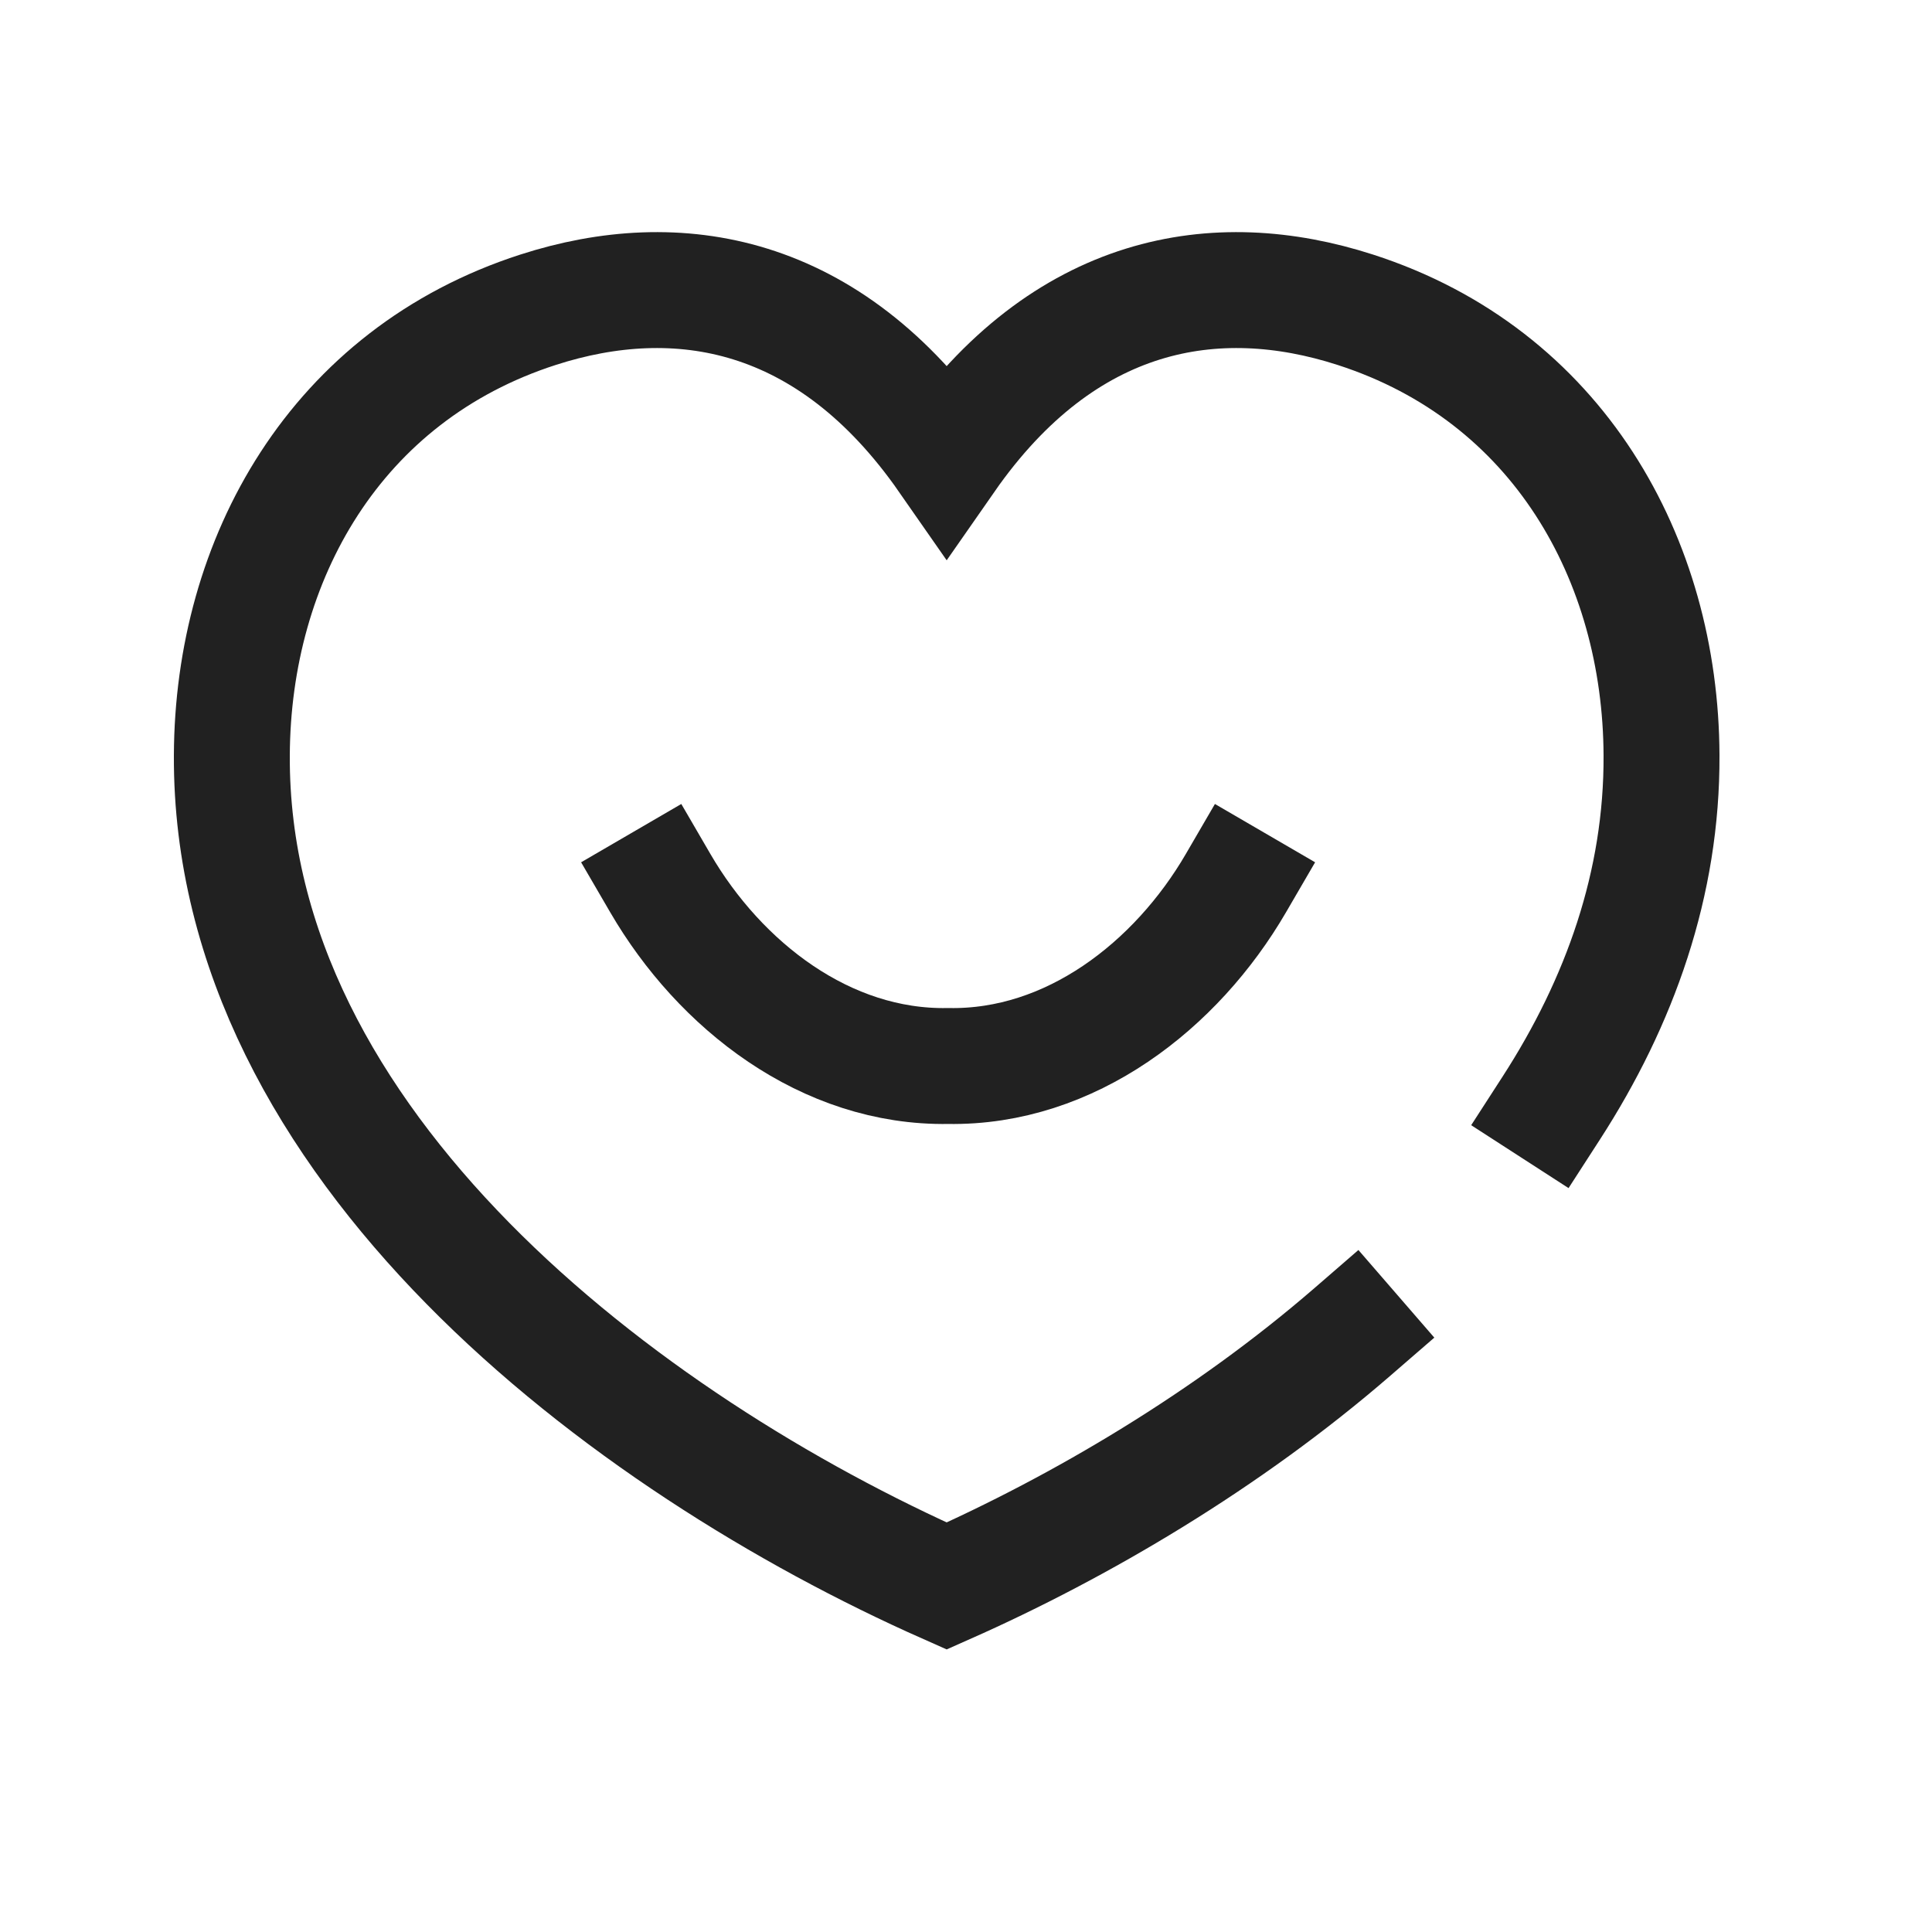 <svg width="25" height="25" viewBox="0 0 25 25" fill="none" xmlns="http://www.w3.org/2000/svg">
<path d="M20.074 14.337C20.961 12.964 21.508 11.433 21.5 9.774C21.49 7.238 20.16 4.853 17.537 4.008C15.736 3.427 13.774 3.75 12.25 5.938C10.726 3.75 8.764 3.427 6.963 4.008C4.34 4.854 3.01 7.239 3 9.775C2.976 14.819 8.088 18.678 12.25 20.523C13.982 19.755 15.88 18.638 17.502 17.233" stroke="#212121" stroke-width="1.5" stroke-linecap="square"/>
<path d="M15.992 11.429C15.222 12.752 13.852 13.822 12.269 13.794C10.685 13.822 9.315 12.752 8.545 11.429" stroke="#212121" stroke-width="1.5" stroke-linecap="square"/>
</svg>
